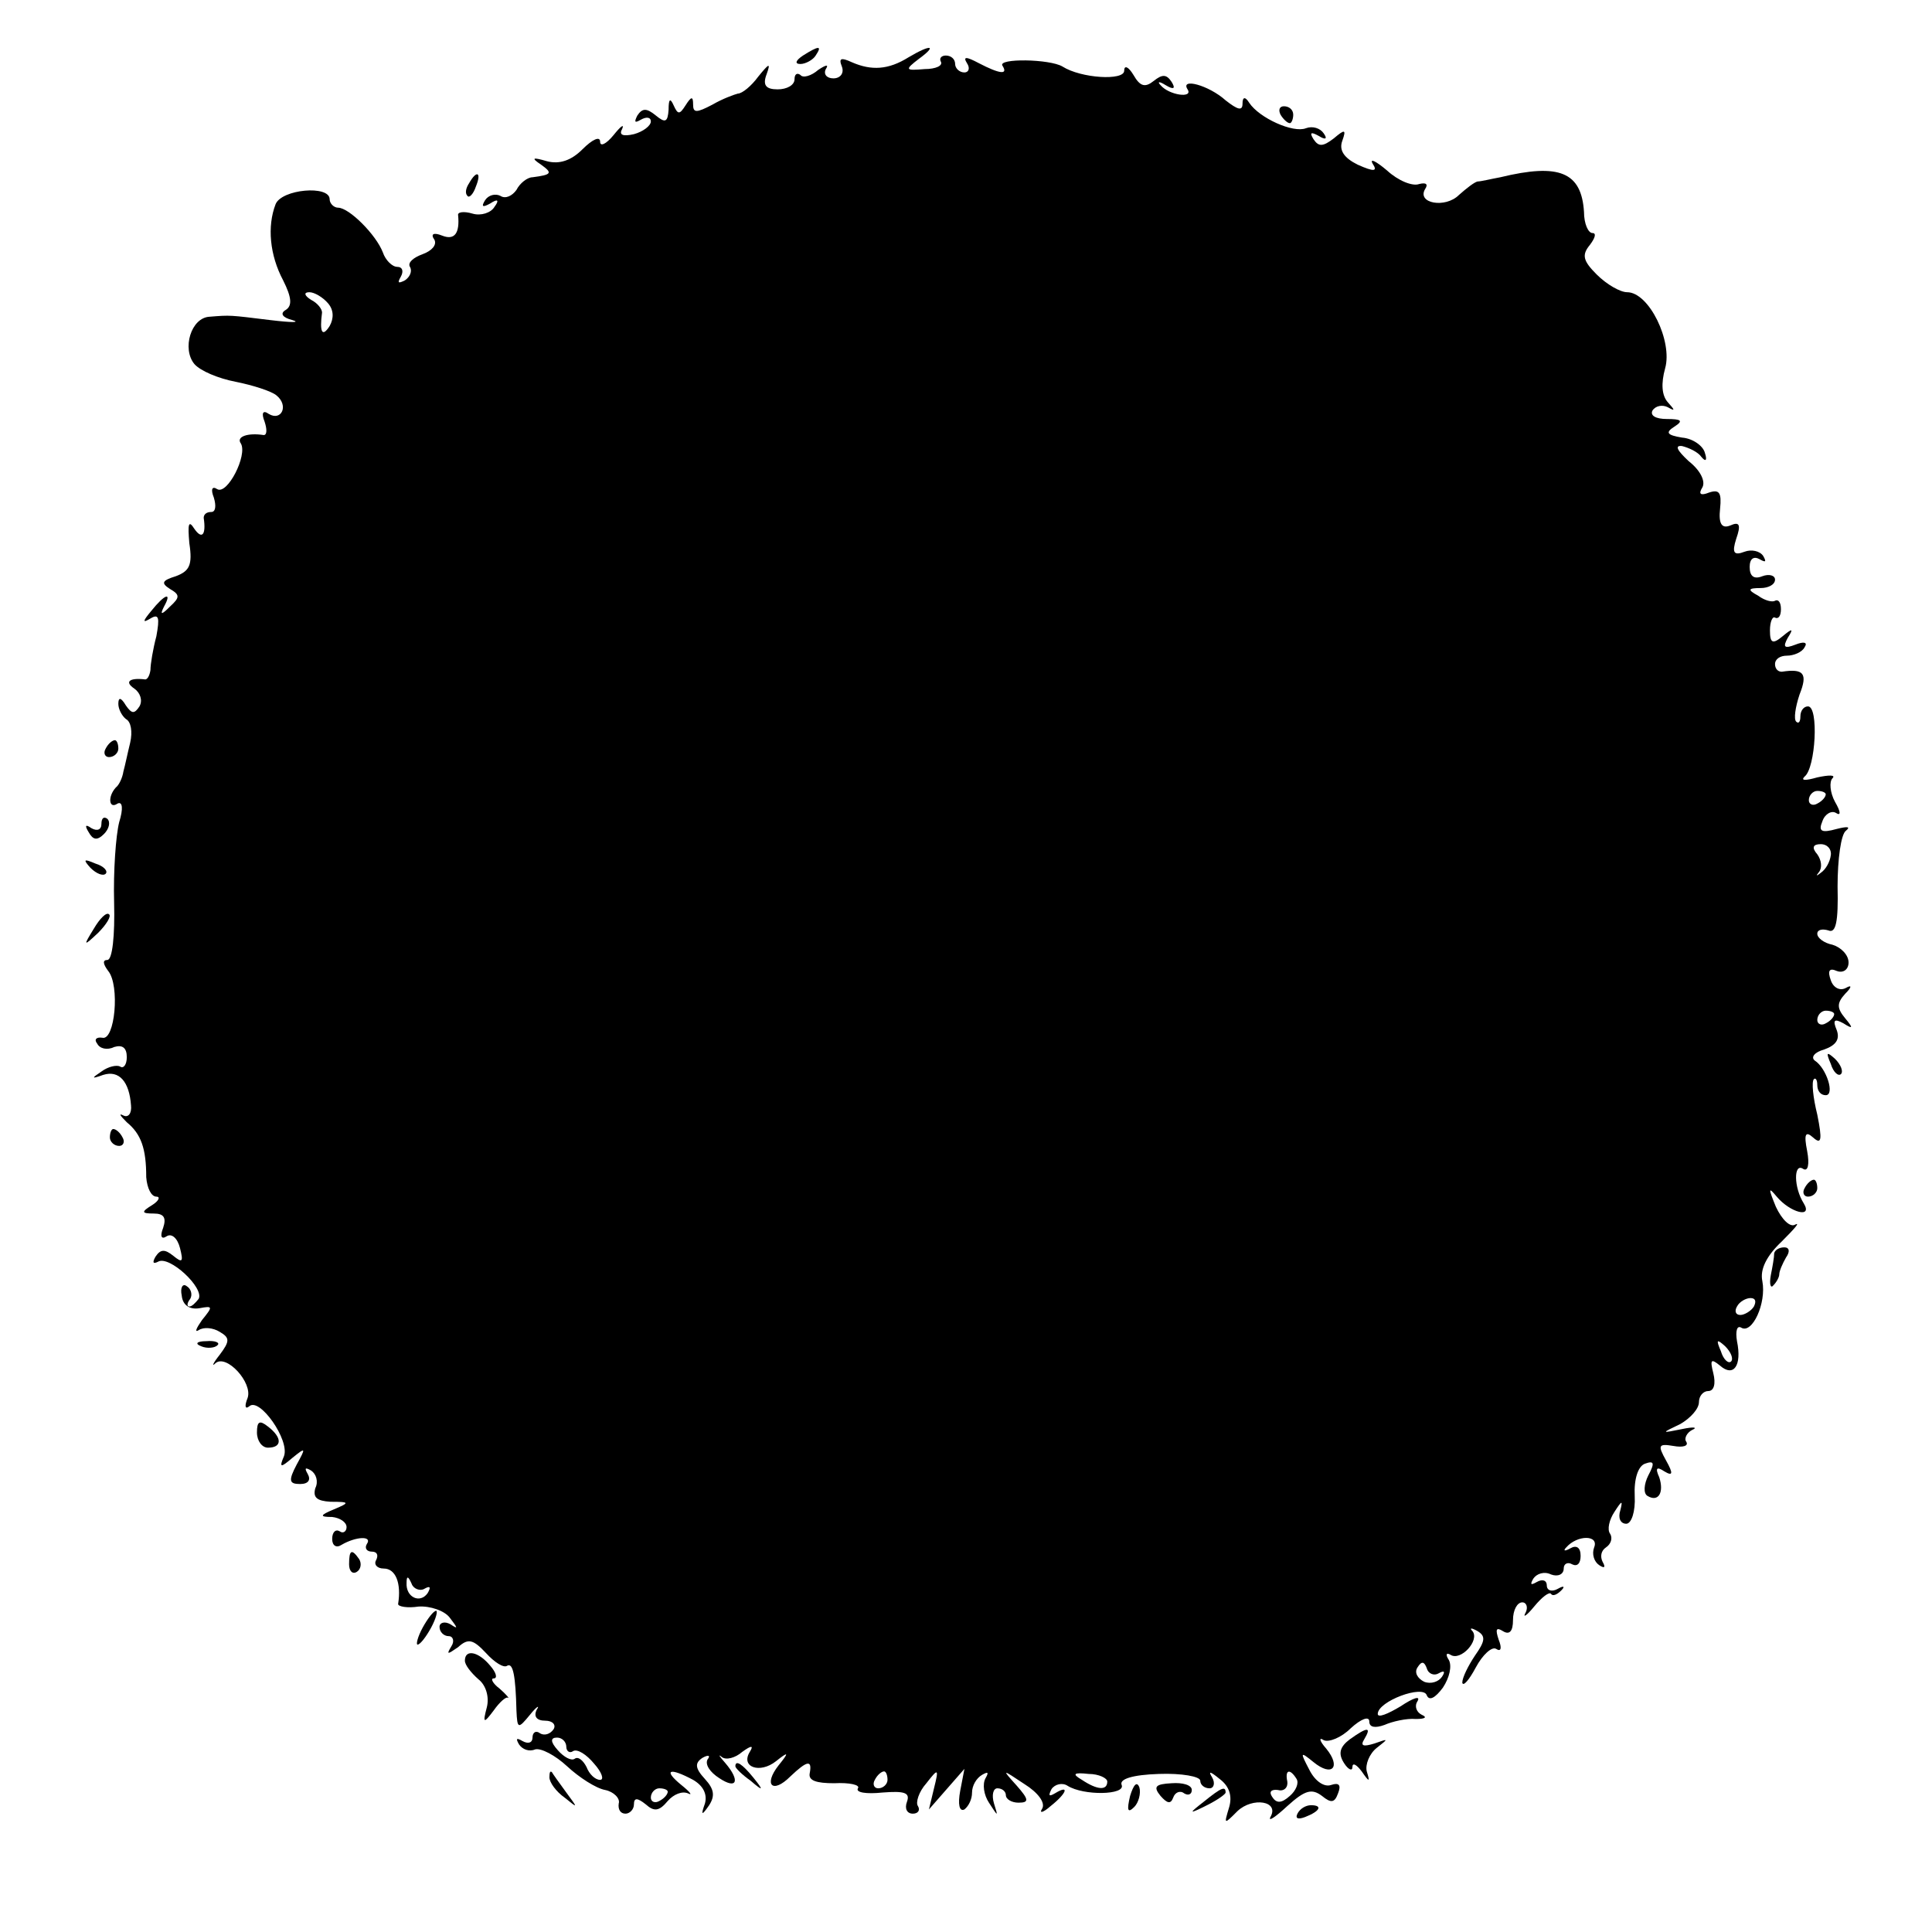 <?xml version="1.0" standalone="no"?>
<!DOCTYPE svg PUBLIC "-//W3C//DTD SVG 20010904//EN"
 "http://www.w3.org/TR/2001/REC-SVG-20010904/DTD/svg10.dtd">
<svg version="1.0" xmlns="http://www.w3.org/2000/svg"
 width="16pt" height="16pt" viewBox="0 0 16 16"
 preserveAspectRatio="xMidYMid meet">
<g transform="translate(0,16) scale(0.007,-0.007)"
fill="#000000" stroke="none">
<path d="M950 2220 c-9 -6 -10 -10 -3 -10 6 0 15 5 18 10 8 12 4 12 -15 0z"/>
<path d="M1075 2218 c-24 -15 -44 -16 -67 -6 -13 6 -16 5 -12 -5 3 -8 -2 -14
-10 -14 -8 0 -12 5 -9 11 4 6 0 5 -9 -1 -8 -7 -18 -10 -21 -6 -4 3 -7 1 -7 -5
0 -7 -9 -12 -20 -12 -14 0 -18 5 -13 18 5 14 3 13 -10 -3 -8 -11 -19 -20 -24
-20 -4 -1 -18 -6 -30 -13 -19 -10 -23 -10 -23 0 0 10 -2 10 -9 -1 -7 -11 -9
-11 -14 0 -4 9 -6 8 -6 -5 -1 -15 -4 -16 -15 -7 -11 9 -16 9 -22 0 -4 -8 -3
-9 4 -5 7 4 12 3 12 -2 0 -5 -9 -12 -20 -15 -13 -3 -18 -1 -14 6 3 7 -2 3 -10
-7 -9 -11 -16 -14 -16 -8 0 7 -9 3 -21 -9 -13 -13 -27 -18 -42 -14 -17 5 -19
4 -7 -4 14 -10 13 -12 -10 -15 -6 0 -15 -7 -19 -15 -5 -7 -13 -11 -19 -7 -6 3
-14 1 -18 -5 -5 -8 -3 -9 6 -4 9 6 11 4 5 -4 -4 -7 -16 -11 -26 -8 -10 3 -18
2 -17 -2 2 -21 -4 -30 -19 -24 -10 4 -14 2 -9 -5 3 -6 -3 -13 -14 -17 -11 -4
-18 -10 -15 -15 3 -5 0 -12 -6 -16 -8 -4 -9 -3 -5 4 4 7 2 12 -4 12 -6 0 -14
8 -17 17 -8 21 -40 53 -53 53 -5 0 -10 5 -10 10 0 17 -57 12 -64 -6 -10 -26
-7 -60 9 -90 10 -20 11 -30 3 -35 -7 -4 -4 -9 8 -12 10 -3 -1 -3 -26 0 -49 6
-47 6 -72 4 -22 -1 -33 -38 -18 -56 7 -8 28 -17 49 -21 20 -4 42 -11 48 -16
15 -12 6 -31 -9 -22 -7 5 -9 1 -5 -9 3 -9 3 -16 -1 -16 -19 3 -33 -2 -27 -10
8 -14 -16 -61 -28 -54 -6 4 -8 0 -4 -10 3 -10 2 -17 -3 -17 -6 0 -9 -3 -9 -7
3 -20 -2 -26 -11 -13 -7 11 -8 6 -6 -17 4 -26 0 -33 -16 -39 -16 -5 -18 -8 -7
-15 12 -7 12 -10 0 -21 -10 -10 -12 -10 -7 0 10 18 1 15 -15 -5 -10 -12 -11
-15 -1 -9 10 6 11 1 7 -21 -4 -15 -7 -33 -7 -40 -1 -7 -4 -12 -7 -11 -18 2
-24 -3 -12 -11 7 -5 10 -14 6 -21 -6 -9 -9 -9 -16 1 -6 10 -9 10 -9 2 0 -6 4
-14 9 -18 6 -3 8 -15 5 -28 -3 -12 -6 -27 -8 -34 -1 -7 -5 -16 -9 -19 -10 -11
-8 -26 2 -19 6 3 7 -6 2 -22 -4 -16 -7 -58 -6 -95 1 -39 -2 -68 -8 -68 -6 0
-5 -5 1 -13 14 -17 8 -83 -7 -79 -7 1 -10 -2 -6 -7 3 -6 12 -8 20 -4 10 3 15
-1 15 -12 0 -9 -4 -14 -8 -11 -4 2 -14 0 -22 -6 -12 -8 -12 -9 2 -4 19 6 31
-8 33 -36 1 -9 -3 -15 -9 -12 -6 3 -4 0 4 -8 17 -14 23 -31 23 -65 1 -13 6
-23 12 -23 5 0 3 -5 -5 -10 -13 -8 -13 -10 2 -10 12 0 15 -5 11 -17 -4 -10 -2
-14 4 -10 6 4 13 -2 16 -14 4 -16 3 -18 -8 -9 -10 8 -15 8 -21 -1 -4 -7 -3 -9
3 -6 13 8 55 -31 48 -44 -4 -5 -8 -9 -11 -9 -3 0 -3 4 1 9 3 5 1 12 -4 15 -5
4 -8 -2 -6 -11 1 -11 9 -17 21 -15 16 3 16 2 3 -14 -7 -10 -9 -15 -4 -12 6 4
17 3 25 -2 12 -7 12 -11 0 -27 -8 -10 -10 -15 -5 -10 13 11 44 -23 38 -41 -4
-10 -3 -14 2 -10 12 11 48 -40 41 -59 -6 -14 -4 -14 10 -2 16 13 16 12 5 -8
-10 -19 -9 -23 4 -23 10 0 13 5 9 12 -4 7 -3 8 4 4 6 -4 9 -13 5 -21 -3 -11 2
-15 18 -16 23 0 23 -1 4 -9 -17 -7 -17 -9 -2 -9 9 -1 17 -6 17 -12 0 -5 -4 -8
-8 -5 -5 3 -9 -1 -9 -9 0 -8 5 -11 11 -7 17 10 37 11 30 1 -3 -5 0 -9 6 -9 6
0 8 -4 5 -10 -3 -5 1 -10 9 -10 14 0 21 -17 17 -42 0 -3 11 -5 24 -3 14 1 31
-5 37 -13 10 -13 10 -14 1 -8 -7 4 -13 2 -13 -3 0 -6 5 -11 11 -11 5 0 7 -6 3
-12 -6 -10 -5 -10 8 -1 12 11 18 9 33 -7 10 -11 21 -18 25 -15 7 4 10 -12 11
-53 1 -22 2 -22 16 -5 8 10 12 12 8 6 -4 -8 0 -13 10 -13 9 0 13 -5 10 -10 -4
-6 -11 -8 -16 -5 -5 4 -9 1 -9 -5 0 -6 -5 -8 -12 -4 -7 4 -8 3 -4 -4 4 -6 12
-9 19 -6 7 2 24 -7 38 -20 14 -13 34 -26 45 -28 10 -2 18 -10 16 -16 -1 -7 2
-12 8 -12 5 0 10 5 10 11 0 8 4 8 14 0 10 -9 16 -8 26 4 7 8 17 12 24 9 6 -3
2 2 -8 10 -22 18 -14 21 14 6 12 -7 17 -17 14 -28 -5 -14 -4 -15 5 -2 7 11 6
19 -5 31 -12 13 -12 19 -3 25 7 4 10 3 6 -2 -3 -6 3 -15 14 -22 21 -14 25 -3
7 18 -7 8 -9 11 -4 7 5 -4 16 -1 24 6 11 8 14 8 9 0 -11 -18 12 -26 31 -11 15
12 16 11 3 -5 -18 -23 -7 -34 14 -13 20 19 26 20 23 4 -2 -9 8 -12 29 -12 18
1 31 -2 28 -6 -3 -5 10 -7 29 -5 26 2 33 0 29 -11 -3 -8 0 -14 7 -14 6 0 9 4
6 9 -3 4 1 17 10 27 14 18 15 18 9 -6 l-6 -25 21 24 21 24 -5 -26 c-3 -16 -1
-25 5 -22 5 4 9 12 9 20 0 8 5 17 12 21 7 4 8 3 4 -4 -4 -7 -2 -20 4 -29 11
-17 11 -17 6 -1 -3 10 -1 18 4 18 6 0 10 -4 10 -8 0 -5 7 -9 15 -9 13 0 12 4
-2 20 -18 20 -18 20 9 2 16 -10 25 -22 21 -29 -4 -6 1 -5 10 3 19 15 23 26 5
15 -7 -4 -8 -3 -4 5 4 6 13 8 19 4 19 -12 69 -11 64 1 -3 7 13 12 44 13 27 1
49 -3 49 -8 0 -5 5 -9 11 -9 5 0 7 6 3 13 -5 8 -2 7 9 -2 12 -9 15 -21 11 -34
-6 -20 -6 -20 10 -4 18 17 50 12 39 -7 -3 -6 6 0 20 13 21 19 29 21 41 12 11
-9 15 -8 19 3 4 10 1 13 -8 10 -8 -3 -19 4 -26 18 -11 21 -11 22 5 9 22 -18
33 -6 15 16 -8 9 -9 14 -3 10 6 -3 21 3 32 14 12 11 22 15 22 8 0 -7 7 -8 18
-4 9 4 26 8 37 7 11 0 14 2 7 5 -6 3 -9 10 -5 16 4 7 -5 4 -20 -6 -15 -9 -27
-14 -27 -9 0 15 54 35 58 22 3 -7 10 -3 19 9 8 12 11 26 7 33 -4 6 -3 9 2 6
12 -8 35 17 26 28 -4 4 -1 4 6 0 10 -6 9 -12 -3 -29 -8 -12 -15 -26 -15 -32 1
-5 8 3 16 18 8 15 19 25 24 22 6 -4 7 1 3 11 -4 12 -3 15 5 10 8 -5 12 0 12
13 0 12 5 21 11 21 5 0 7 -6 4 -12 -4 -7 1 -4 10 7 9 11 18 18 20 15 2 -3 7
-1 12 4 5 5 3 6 -4 2 -7 -4 -13 -2 -13 4 0 6 -5 8 -12 4 -7 -4 -8 -3 -4 4 4 6
13 9 21 5 8 -3 15 0 15 7 0 6 5 8 10 5 6 -3 10 1 10 10 0 10 -5 13 -12 9 -7
-4 -9 -3 -5 1 13 15 39 15 33 0 -3 -8 0 -17 6 -21 6 -4 8 -3 4 4 -3 6 -2 13 4
17 6 4 8 11 5 16 -4 5 -1 17 5 26 9 14 10 14 7 2 -3 -9 0 -16 7 -16 6 0 11 14
10 33 -1 20 4 35 12 38 11 4 12 1 4 -14 -5 -10 -6 -21 -1 -24 13 -8 20 4 14
22 -5 11 -3 13 6 7 10 -6 11 -3 2 13 -10 18 -9 20 9 17 11 -2 18 0 15 5 -3 4
1 11 7 14 7 3 2 4 -12 1 -25 -5 -25 -5 -2 6 12 7 22 18 22 26 0 7 5 13 11 13
7 0 9 9 6 21 -4 16 -3 18 8 9 16 -14 26 0 20 29 -2 12 0 19 5 16 13 -8 30 29
25 55 -3 14 5 30 23 47 15 15 22 23 16 20 -6 -4 -16 6 -23 21 -9 22 -9 24 1
12 16 -19 43 -26 32 -8 -12 19 -12 48 -1 41 6 -4 8 5 5 21 -4 20 -2 24 7 16
10 -9 11 -3 5 27 -5 20 -7 39 -4 42 2 2 4 -1 4 -7 0 -7 4 -12 10 -12 11 0 1
32 -13 41 -5 4 0 10 11 13 14 5 19 12 15 23 -5 12 -3 14 8 8 11 -7 12 -6 2 6
-10 12 -10 18 0 29 8 8 8 11 1 7 -7 -4 -15 0 -18 9 -4 11 -2 15 7 11 8 -3 14
2 14 10 0 9 -9 18 -19 21 -10 2 -18 8 -18 13 0 5 6 6 13 4 9 -4 12 10 11 52 0
32 4 62 10 66 6 5 1 5 -11 2 -18 -5 -22 -3 -17 9 3 9 11 13 16 10 6 -4 6 1 -1
13 -6 11 -7 24 -3 28 4 4 -4 4 -18 1 -14 -4 -20 -4 -15 1 13 10 17 83 4 83 -5
0 -9 -5 -9 -12 0 -6 -2 -9 -5 -6 -3 3 -1 17 4 32 10 25 5 31 -21 27 -5 0 -8 4
-8 9 0 6 6 10 14 10 8 0 18 4 21 10 4 6 -1 7 -11 3 -13 -5 -15 -3 -9 8 7 11 6
12 -6 2 -12 -10 -15 -8 -15 7 0 10 3 17 6 15 4 -2 7 2 7 10 0 8 -3 12 -7 10
-3 -2 -12 0 -20 6 -13 7 -12 9 3 9 9 0 17 4 17 10 0 5 -7 7 -15 4 -10 -4 -15
0 -15 11 0 10 5 13 12 9 7 -4 8 -3 4 4 -4 6 -14 8 -22 5 -13 -5 -15 -1 -10 15
6 17 4 21 -7 16 -10 -4 -14 2 -12 20 2 19 -1 23 -13 19 -10 -4 -13 -2 -8 6 4
7 -2 20 -16 31 -14 13 -17 19 -8 18 8 -2 19 -7 23 -13 5 -6 7 -4 4 5 -2 8 -14
17 -27 18 -18 3 -20 6 -9 13 11 7 8 9 -9 9 -13 0 -20 4 -17 10 4 6 12 7 18 4
9 -5 9 -4 0 6 -7 8 -8 22 -3 40 9 32 -19 90 -45 90 -8 0 -24 9 -36 21 -16 16
-18 23 -8 35 6 8 8 14 3 14 -5 0 -10 11 -10 25 -3 47 -29 58 -99 41 -11 -2
-23 -5 -27 -5 -4 -1 -13 -8 -22 -16 -16 -16 -50 -10 -40 7 4 6 1 8 -7 6 -8 -3
-25 4 -38 16 -13 11 -21 15 -17 8 6 -9 2 -10 -18 -1 -16 8 -22 17 -18 28 5 14
3 14 -10 3 -13 -10 -18 -10 -24 -1 -5 8 -3 9 6 4 8 -5 11 -4 6 3 -4 6 -13 9
-21 6 -15 -6 -55 12 -67 30 -5 8 -8 7 -8 -1 0 -9 -6 -7 -20 4 -20 18 -54 27
-45 13 7 -11 -22 -7 -32 5 -4 4 -2 5 6 0 10 -6 12 -4 7 4 -6 9 -11 9 -21 1
-10 -8 -16 -7 -24 7 -6 10 -11 12 -11 5 0 -12 -51 -9 -73 5 -15 9 -77 10 -71
1 7 -11 -3 -10 -28 3 -15 8 -19 8 -14 0 4 -6 2 -11 -3 -11 -6 0 -11 5 -11 10
0 6 -5 10 -11 10 -5 0 -8 -3 -6 -7 3 -5 -6 -9 -19 -9 -23 -2 -24 -1 -7 12 22
16 15 18 -12 2z m-687 -291 c7 -8 7 -18 2 -27 -9 -14 -12 -7 -9 16 0 4 -5 11
-13 15 -8 5 -9 9 -2 9 6 0 16 -6 22 -13z m1772 -581 c0 -3 -4 -8 -10 -11 -5
-3 -10 -1 -10 4 0 6 5 11 10 11 6 0 10 -2 10 -4z m6 -72 c-1 -8 -6 -17 -12
-21 -5 -4 -6 -4 -2 1 4 5 3 14 -2 21 -7 8 -5 12 4 12 8 0 13 -6 12 -13z m4
-188 c0 -3 -4 -8 -10 -11 -5 -3 -10 -1 -10 4 0 6 5 11 10 11 6 0 10 -2 10 -4z
m-95 -346 c-3 -5 -11 -10 -16 -10 -6 0 -7 5 -4 10 3 6 11 10 16 10 6 0 7 -4 4
-10z m-27 -65 c-3 -3 -9 2 -12 12 -6 14 -5 15 5 6 7 -7 10 -15 7 -18z m-1546
-269 c7 4 8 2 4 -5 -9 -13 -26 -5 -25 12 0 9 2 8 6 -1 2 -6 10 -9 15 -6z
m1200 -100 c7 4 8 2 4 -4 -4 -6 -13 -9 -21 -6 -8 4 -12 11 -8 17 5 8 8 7 11
-1 2 -7 9 -9 14 -6z m-1032 -87 c0 -5 4 -8 8 -5 5 3 16 -4 25 -15 9 -10 12
-19 7 -19 -6 0 -13 7 -16 15 -4 8 -10 13 -14 10 -4 -3 -13 2 -20 10 -9 10 -9
15 -1 15 6 0 11 -5 11 -11z m380 -39 c0 -5 -5 -10 -11 -10 -5 0 -7 5 -4 10 3
6 8 10 11 10 2 0 4 -4 4 -10z m260 -2 c0 -11 -12 -10 -30 2 -12 7 -10 9 8 7
12 0 22 -5 22 -9z m224 3 c3 -5 -1 -14 -8 -20 -10 -9 -16 -9 -21 -1 -4 6 -1 9
7 8 7 -2 12 3 11 10 -3 14 3 16 11 3z m-744 -15 c0 -3 -4 -8 -10 -11 -5 -3
-10 -1 -10 4 0 6 5 11 10 11 6 0 10 -2 10 -4z"/>
<path d="M1515 2150 c3 -5 8 -10 11 -10 2 0 4 5 4 10 0 6 -5 10 -11 10 -5 0
-7 -4 -4 -10z"/>
<path d="M555 2069 c-4 -6 -5 -12 -2 -15 2 -3 7 2 10 11 7 17 1 20 -8 4z"/>
<path d="M125 1400 c-3 -5 -1 -10 4 -10 6 0 11 5 11 10 0 6 -2 10 -4 10 -3 0
-8 -4 -11 -10z"/>
<path d="M120 1311 c0 -7 -5 -9 -12 -5 -7 5 -8 3 -3 -5 5 -9 10 -10 18 -2 6 6
8 14 4 18 -4 3 -7 1 -7 -6z"/>
<path d="M107 1259 c7 -7 15 -10 18 -7 3 3 -2 9 -12 12 -14 6 -15 5 -6 -5z"/>
<path d="M111 1187 c-13 -21 -12 -21 5 -5 10 10 16 20 13 22 -3 3 -11 -5 -18
-17z"/>
<path d="M2166 1027 c3 -10 9 -15 12 -12 3 3 0 11 -7 18 -10 9 -11 8 -5 -6z"/>
<path d="M130 940 c0 -5 5 -10 11 -10 5 0 7 5 4 10 -3 6 -8 10 -11 10 -2 0 -4
-4 -4 -10z"/>
<path d="M2135 880 c-3 -5 -1 -10 4 -10 6 0 11 5 11 10 0 6 -2 10 -4 10 -3 0
-8 -4 -11 -10z"/>
<path d="M2099 803 c0 -5 -2 -16 -4 -26 -2 -11 0 -16 3 -12 4 4 7 10 7 13 0 4
4 13 8 20 5 7 4 12 -2 12 -6 0 -11 -3 -12 -7z"/>
<path d="M238 693 c7 -3 16 -2 19 1 4 3 -2 6 -13 5 -11 0 -14 -3 -6 -6z"/>
<path d="M304 591 c0 -10 6 -18 13 -18 17 0 17 12 0 25 -10 8 -13 6 -13 -7z"/>
<path d="M413 435 c0 -8 4 -12 9 -9 5 3 6 10 3 15 -9 13 -12 11 -12 -6z"/>
<path d="M500 360 c-6 -11 -8 -20 -6 -20 3 0 10 9 16 20 6 11 8 20 6 20 -3 0
-10 -9 -16 -20z"/>
<path d="M550 321 c0 -5 7 -14 16 -22 9 -7 13 -21 10 -33 -5 -19 -4 -20 8 -4
7 10 15 17 17 15 2 -1 -2 4 -10 11 -8 6 -11 12 -7 12 5 0 3 7 -4 15 -14 17
-30 20 -30 6z"/>
<path d="M1597 228 c-12 -9 -14 -17 -7 -28 5 -8 10 -10 10 -5 0 6 5 3 11 -5 9
-13 10 -13 6 0 -2 8 3 21 12 28 14 11 14 11 -3 5 -13 -4 -17 -3 -12 5 9 15 4
15 -17 0z"/>
<path d="M870 196 c0 -2 8 -10 18 -17 15 -13 16 -12 3 4 -13 16 -21 21 -21 13z"/>
<path d="M650 183 c0 -6 8 -17 18 -24 16 -13 16 -13 2 6 -8 11 -16 22 -17 24
-2 2 -3 0 -3 -6z"/>
<path d="M1337 161 c-4 -17 -3 -21 5 -13 5 5 8 16 6 23 -3 8 -7 3 -11 -10z"/>
<path d="M1373 161 c8 -9 12 -10 15 -2 2 6 8 9 13 5 5 -3 9 -1 9 4 0 6 -11 9
-24 8 -19 -1 -22 -4 -13 -15z"/>
<path d="M1424 154 c-18 -14 -18 -15 4 -4 12 6 22 13 22 15 0 8 -5 6 -26 -11z"/>
<path d="M1535 140 c-3 -6 1 -7 9 -4 18 7 21 14 7 14 -6 0 -13 -4 -16 -10z"/>
</g>
</svg>
